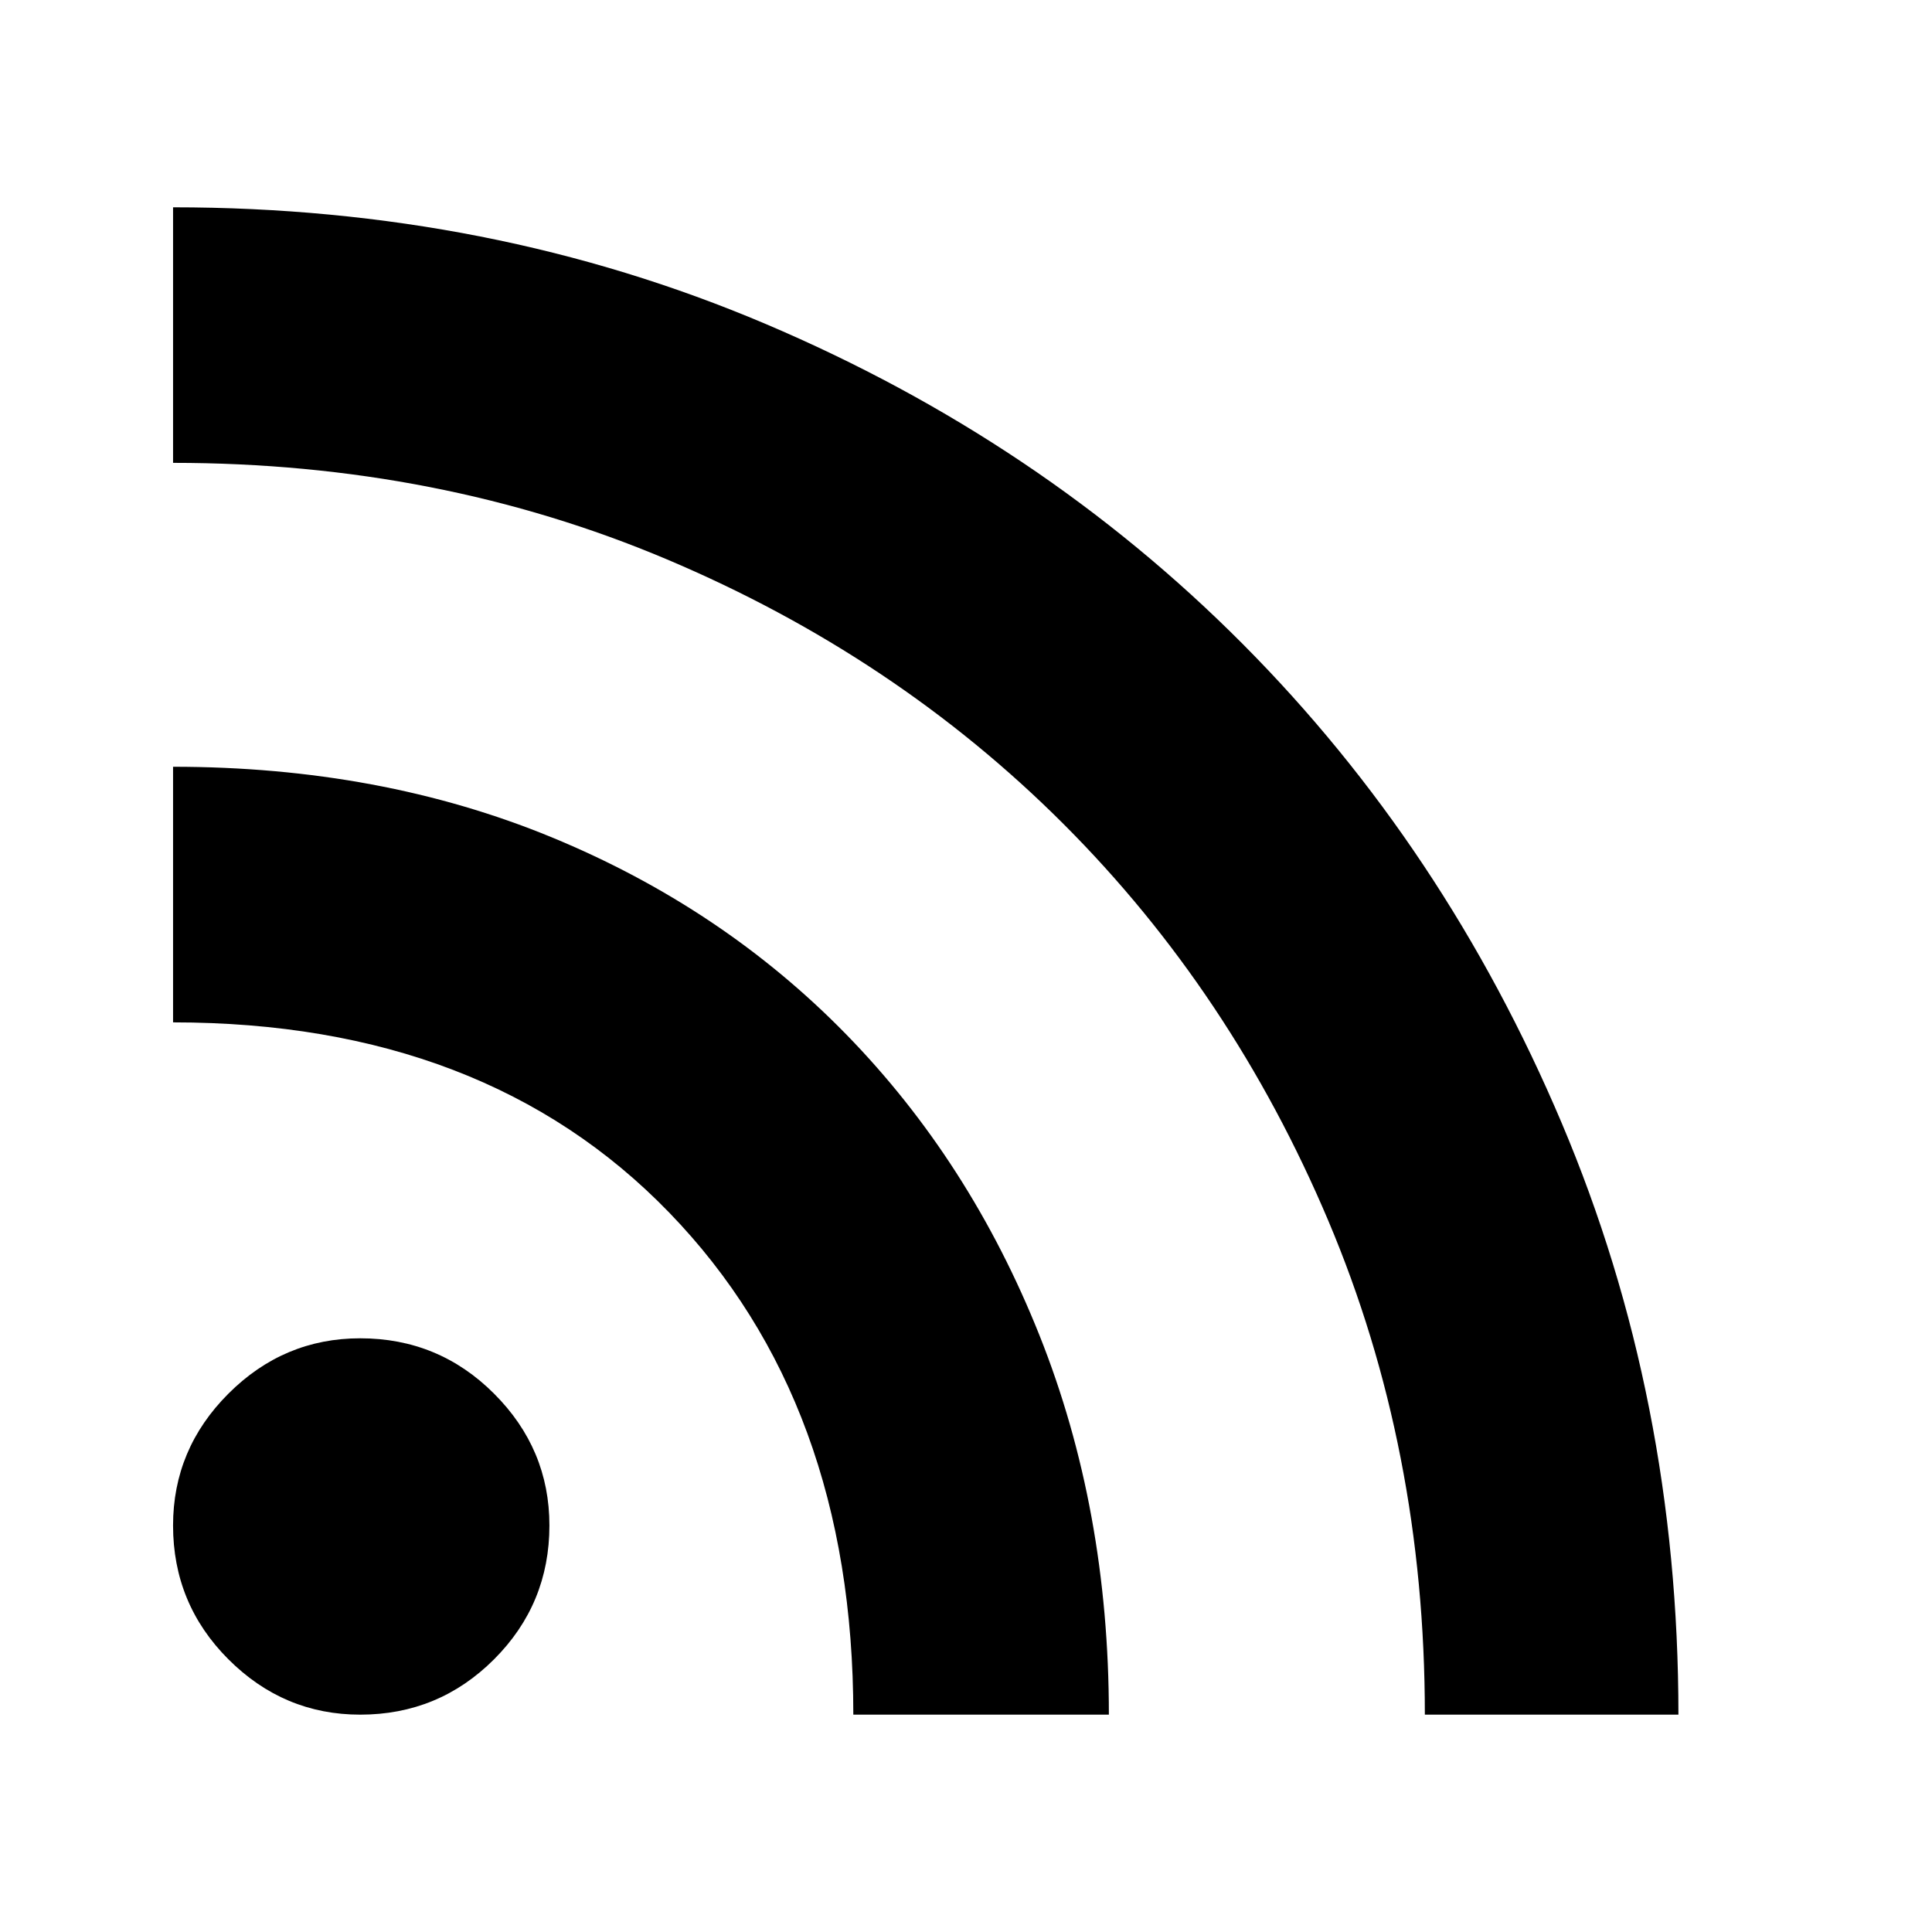 <svg xmlns="http://www.w3.org/2000/svg" height="40" width="40"><path d="M7.458 35.5q-1.583 0-2.729-1.146-1.146-1.146-1.146-2.771 0-1.583 1.146-2.729 1.146-1.146 2.729-1.146 1.625 0 2.771 1.146t1.146 2.729q0 1.625-1.146 2.771T7.458 35.5Zm22.042 0q0-5.5-2-10.229-2-4.729-5.479-8.209-3.479-3.479-8.209-5.479-4.729-2-10.229-2V4.292q6.584 0 12.271 2.416 5.688 2.417 9.875 6.625 4.188 4.209 6.604 9.917 2.417 5.708 2.417 12.25Zm-11.833 0q0-6.458-3.813-10.396-3.812-3.937-10.271-3.937v-5.292q4.292 0 7.834 1.458 3.541 1.459 6.104 4.084 2.562 2.625 4 6.229 1.437 3.604 1.437 7.854Z"/></svg>